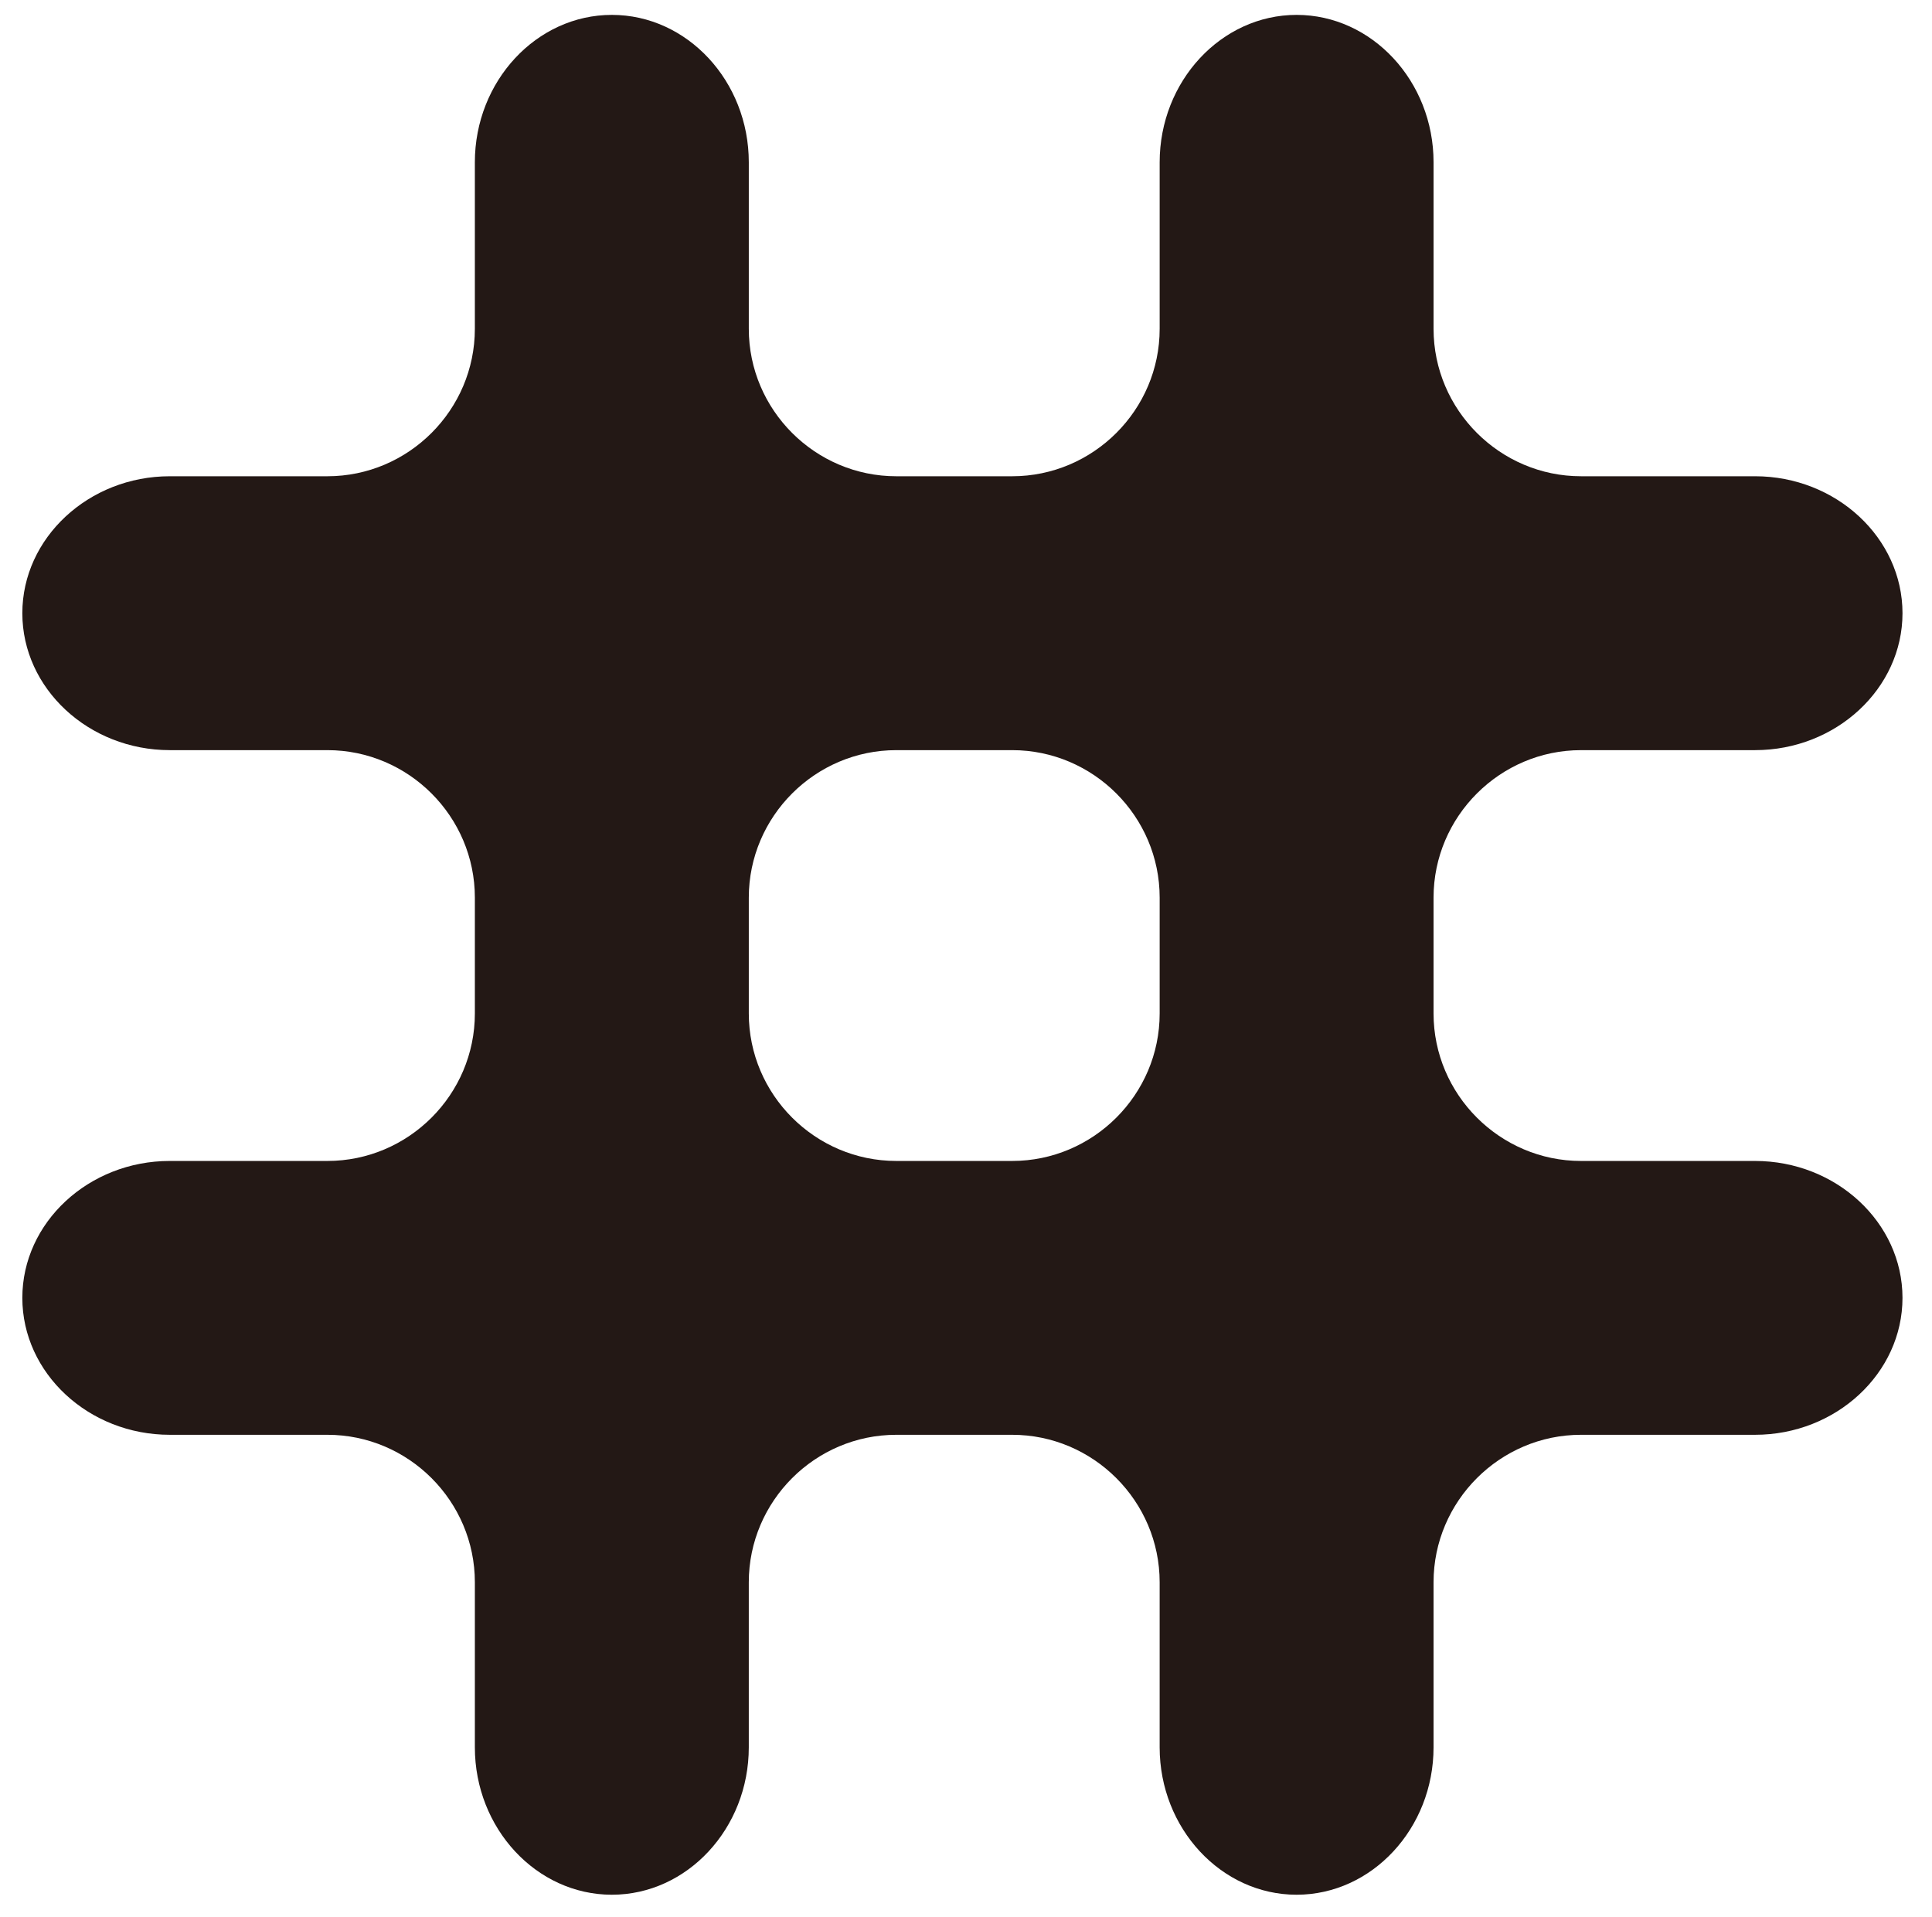 <?xml version="1.0" encoding="utf-8"?>
<!-- Generator: Adobe Illustrator 15.0.0, SVG Export Plug-In . SVG Version: 6.00 Build 0)  -->
<!DOCTYPE svg PUBLIC "-//W3C//DTD SVG 1.1//EN" "http://www.w3.org/Graphics/SVG/1.1/DTD/svg11.dtd">
<svg version="1.1" id="レイヤー_1" xmlns="http://www.w3.org/2000/svg" xmlns:xlink="http://www.w3.org/1999/xlink" x="0px"
	 y="0px" width="259.536px" height="257.545px" viewBox="0 0 259.536 257.545" enable-background="new 0 0 259.536 257.545"
	 xml:space="preserve">
<path fill="#231815" d="M235.767,100.787c10.89,0,19.806-8.281,19.806-18.397c0-10.116-8.916-18.402-19.806-18.402h-23.383
	c-10.879,0-19.806-8.911-19.806-19.811V21.806C192.578,10.91,184.298,2,174.177,2c-10.111,0-18.393,8.91-18.393,19.806v22.372
	c0,10.9-8.915,19.811-19.815,19.811h-15.563c-10.9,0-19.816-8.911-19.816-19.811V21.806C100.589,10.91,92.319,2,82.192,2
	C72.07,2,63.79,10.91,63.79,21.806v22.372c0,10.9-8.91,19.811-19.811,19.811H22.806C11.915,63.988,3,72.274,3,82.39
	c0,10.116,8.915,18.397,19.806,18.397h21.174c10.9,0,19.811,8.916,19.811,19.816v15.564c0,10.9-8.91,19.816-19.811,19.816H22.806
	C11.915,155.983,3,164.253,3,174.38c0,10.116,8.915,18.396,19.806,18.396h21.174c10.9,0,19.811,8.916,19.811,19.816v22.174
	c0,10.895,8.28,19.806,18.402,19.806c10.127,0,18.396-8.911,18.396-19.806v-22.174c0-10.9,8.916-19.816,19.816-19.816h15.563
	c10.9,0,19.815,8.916,19.815,19.816v22.174c0,10.895,8.281,19.806,18.393,19.806c10.121,0,18.401-8.911,18.401-19.806v-22.174
	c0-10.9,8.927-19.816,19.806-19.816h23.383c10.89,0,19.806-8.28,19.806-18.396c0-10.127-8.916-18.396-19.806-18.396h-23.383
	c-10.879,0-19.806-8.916-19.806-19.816v-15.564c0-10.9,8.927-19.816,19.806-19.816H235.767z M155.784,136.167
	c0,10.9-8.915,19.816-19.815,19.816h-15.563c-10.9,0-19.816-8.916-19.816-19.816v-15.564c0-10.9,8.916-19.816,19.816-19.816h15.563
	c10.9,0,19.815,8.916,19.815,19.816V136.167z"/>
</svg>
